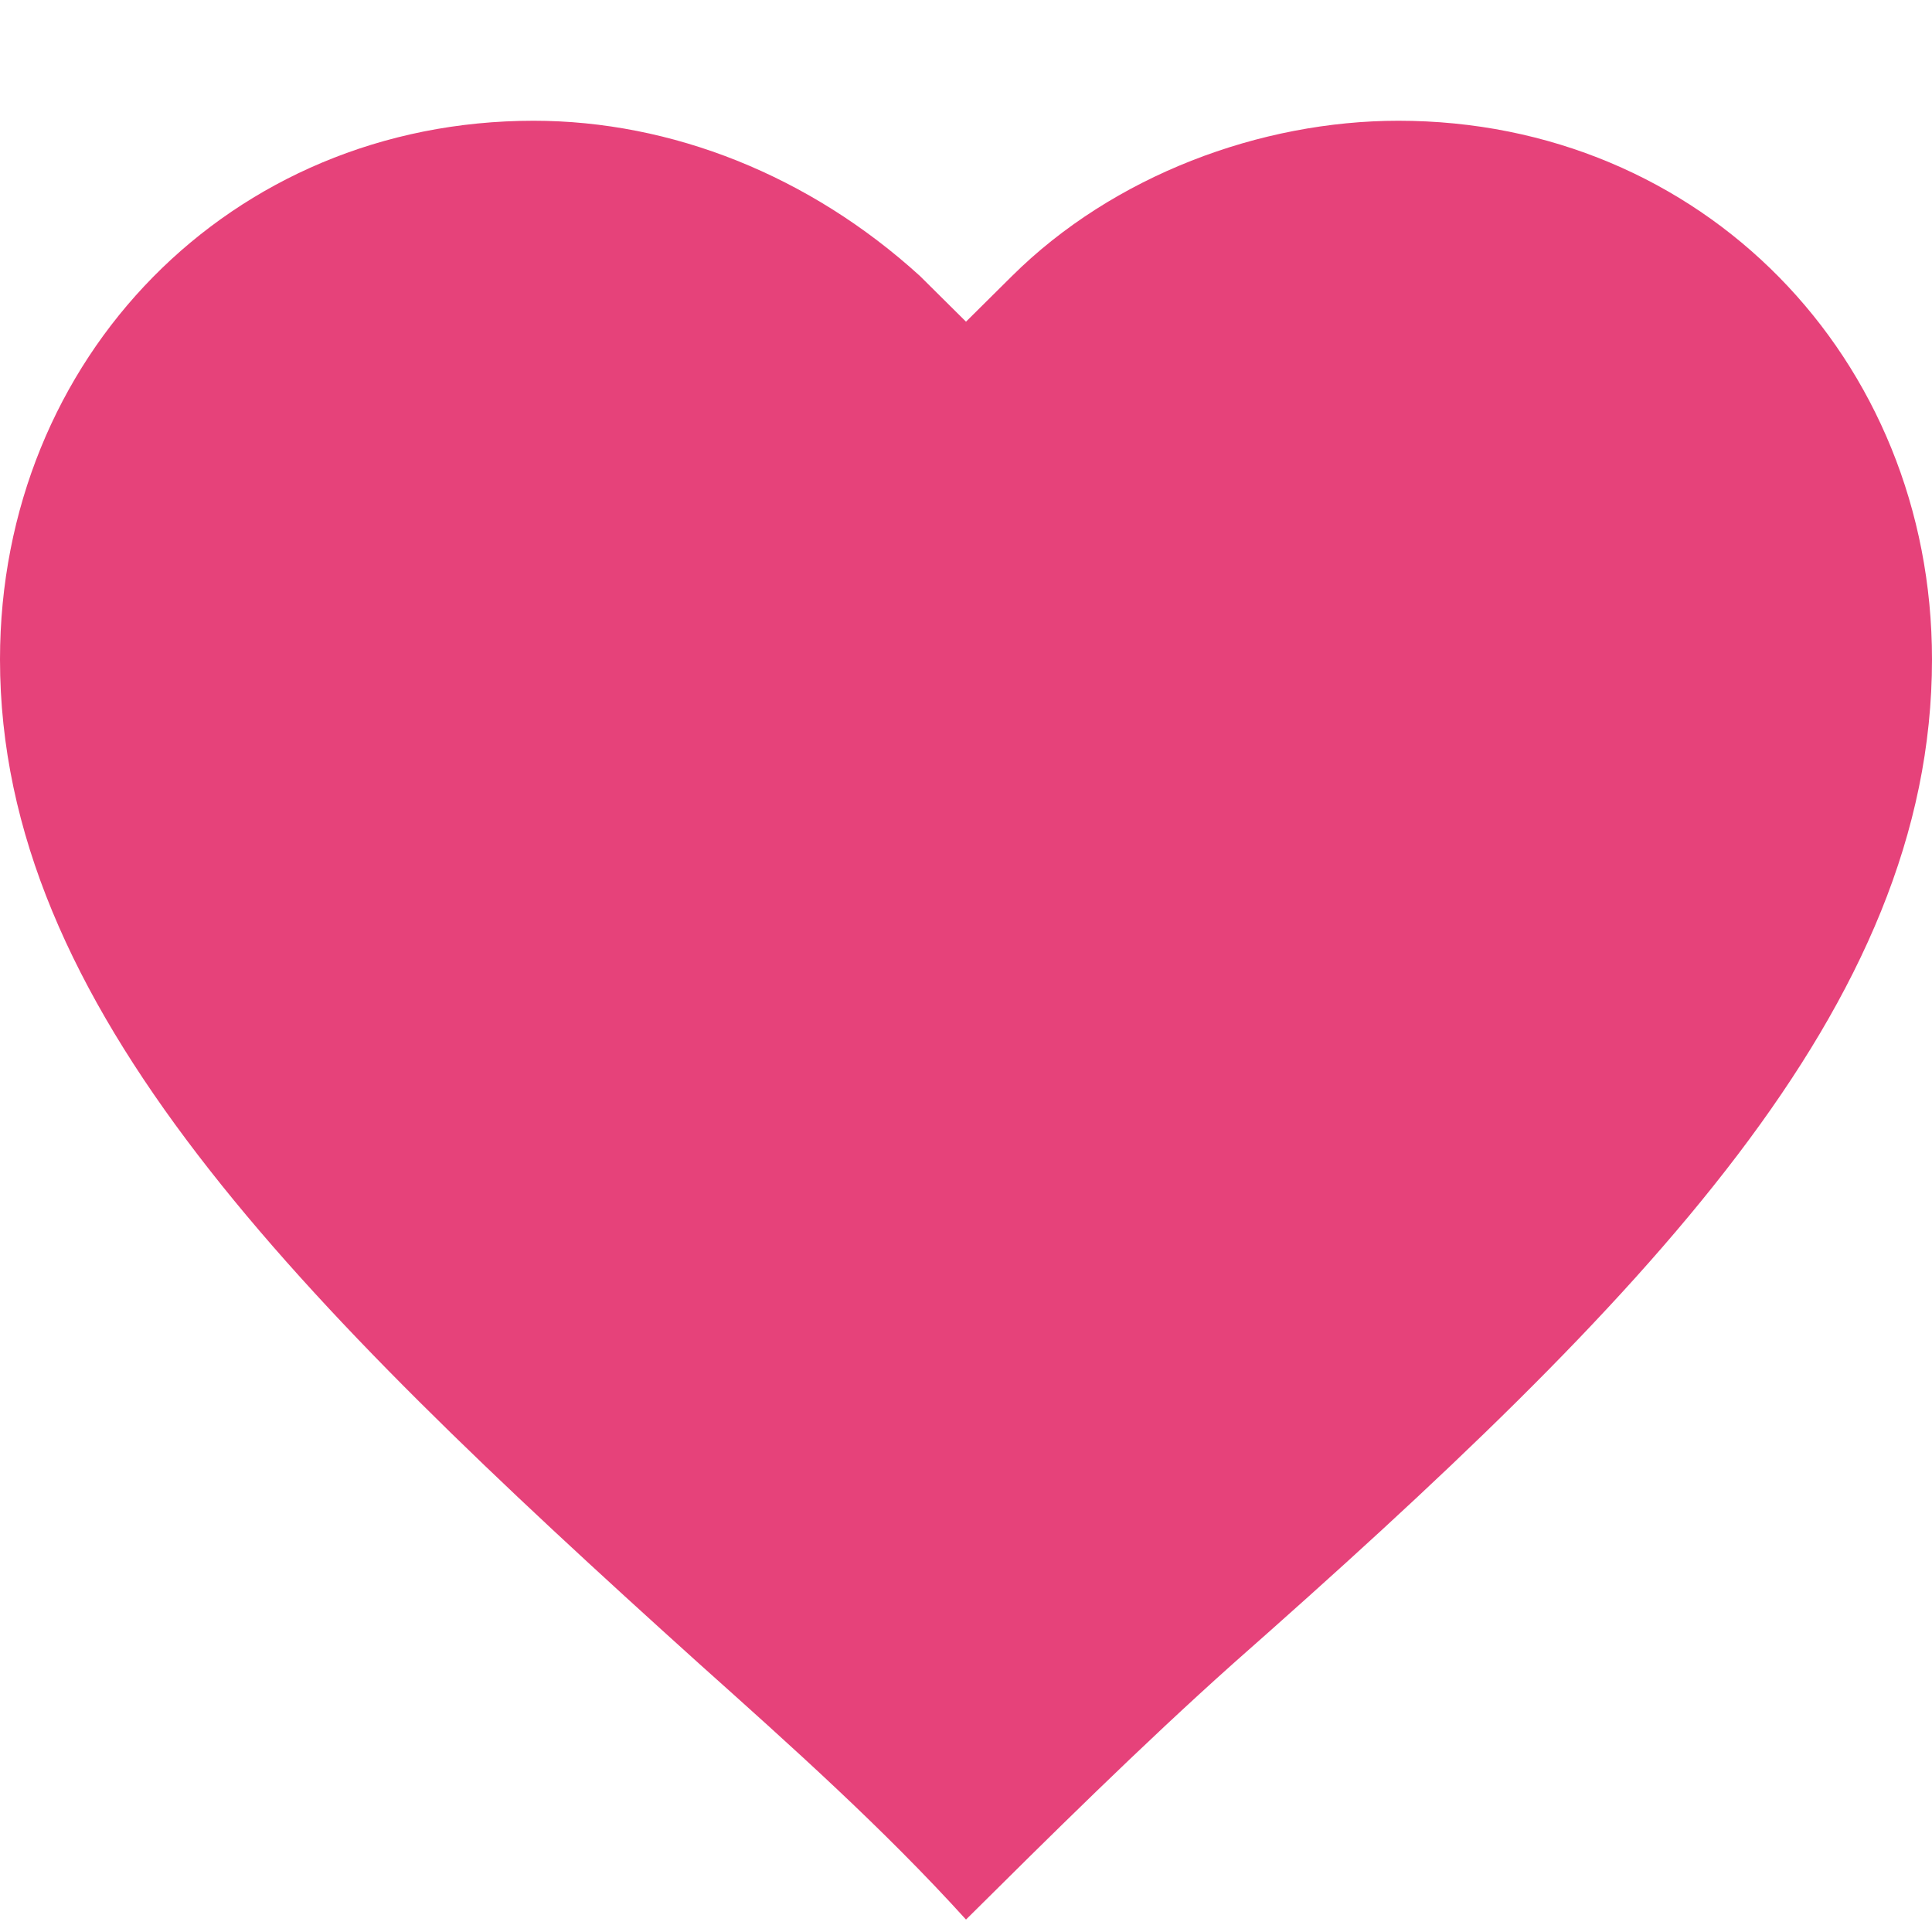 <svg width="16" height="16" viewBox="0 0 16 16" fill="none" xmlns="http://www.w3.org/2000/svg">
<path d="M11.581 1C10.438 1 9.219 1.454 8.381 2.286L8 2.664L7.619 2.286C6.705 1.454 5.562 1 4.419 1C1.905 1 0 2.966 0 5.461C0 8.335 2.438 10.755 5.791 13.779C6.552 14.46 7.314 15.14 8 15.897C8.686 15.216 9.448 14.46 10.21 13.779C13.638 10.755 16 8.335 16 5.461C16 2.966 14.095 1 11.581 1H11.581Z" fill="#E6427A"/>
</svg>
